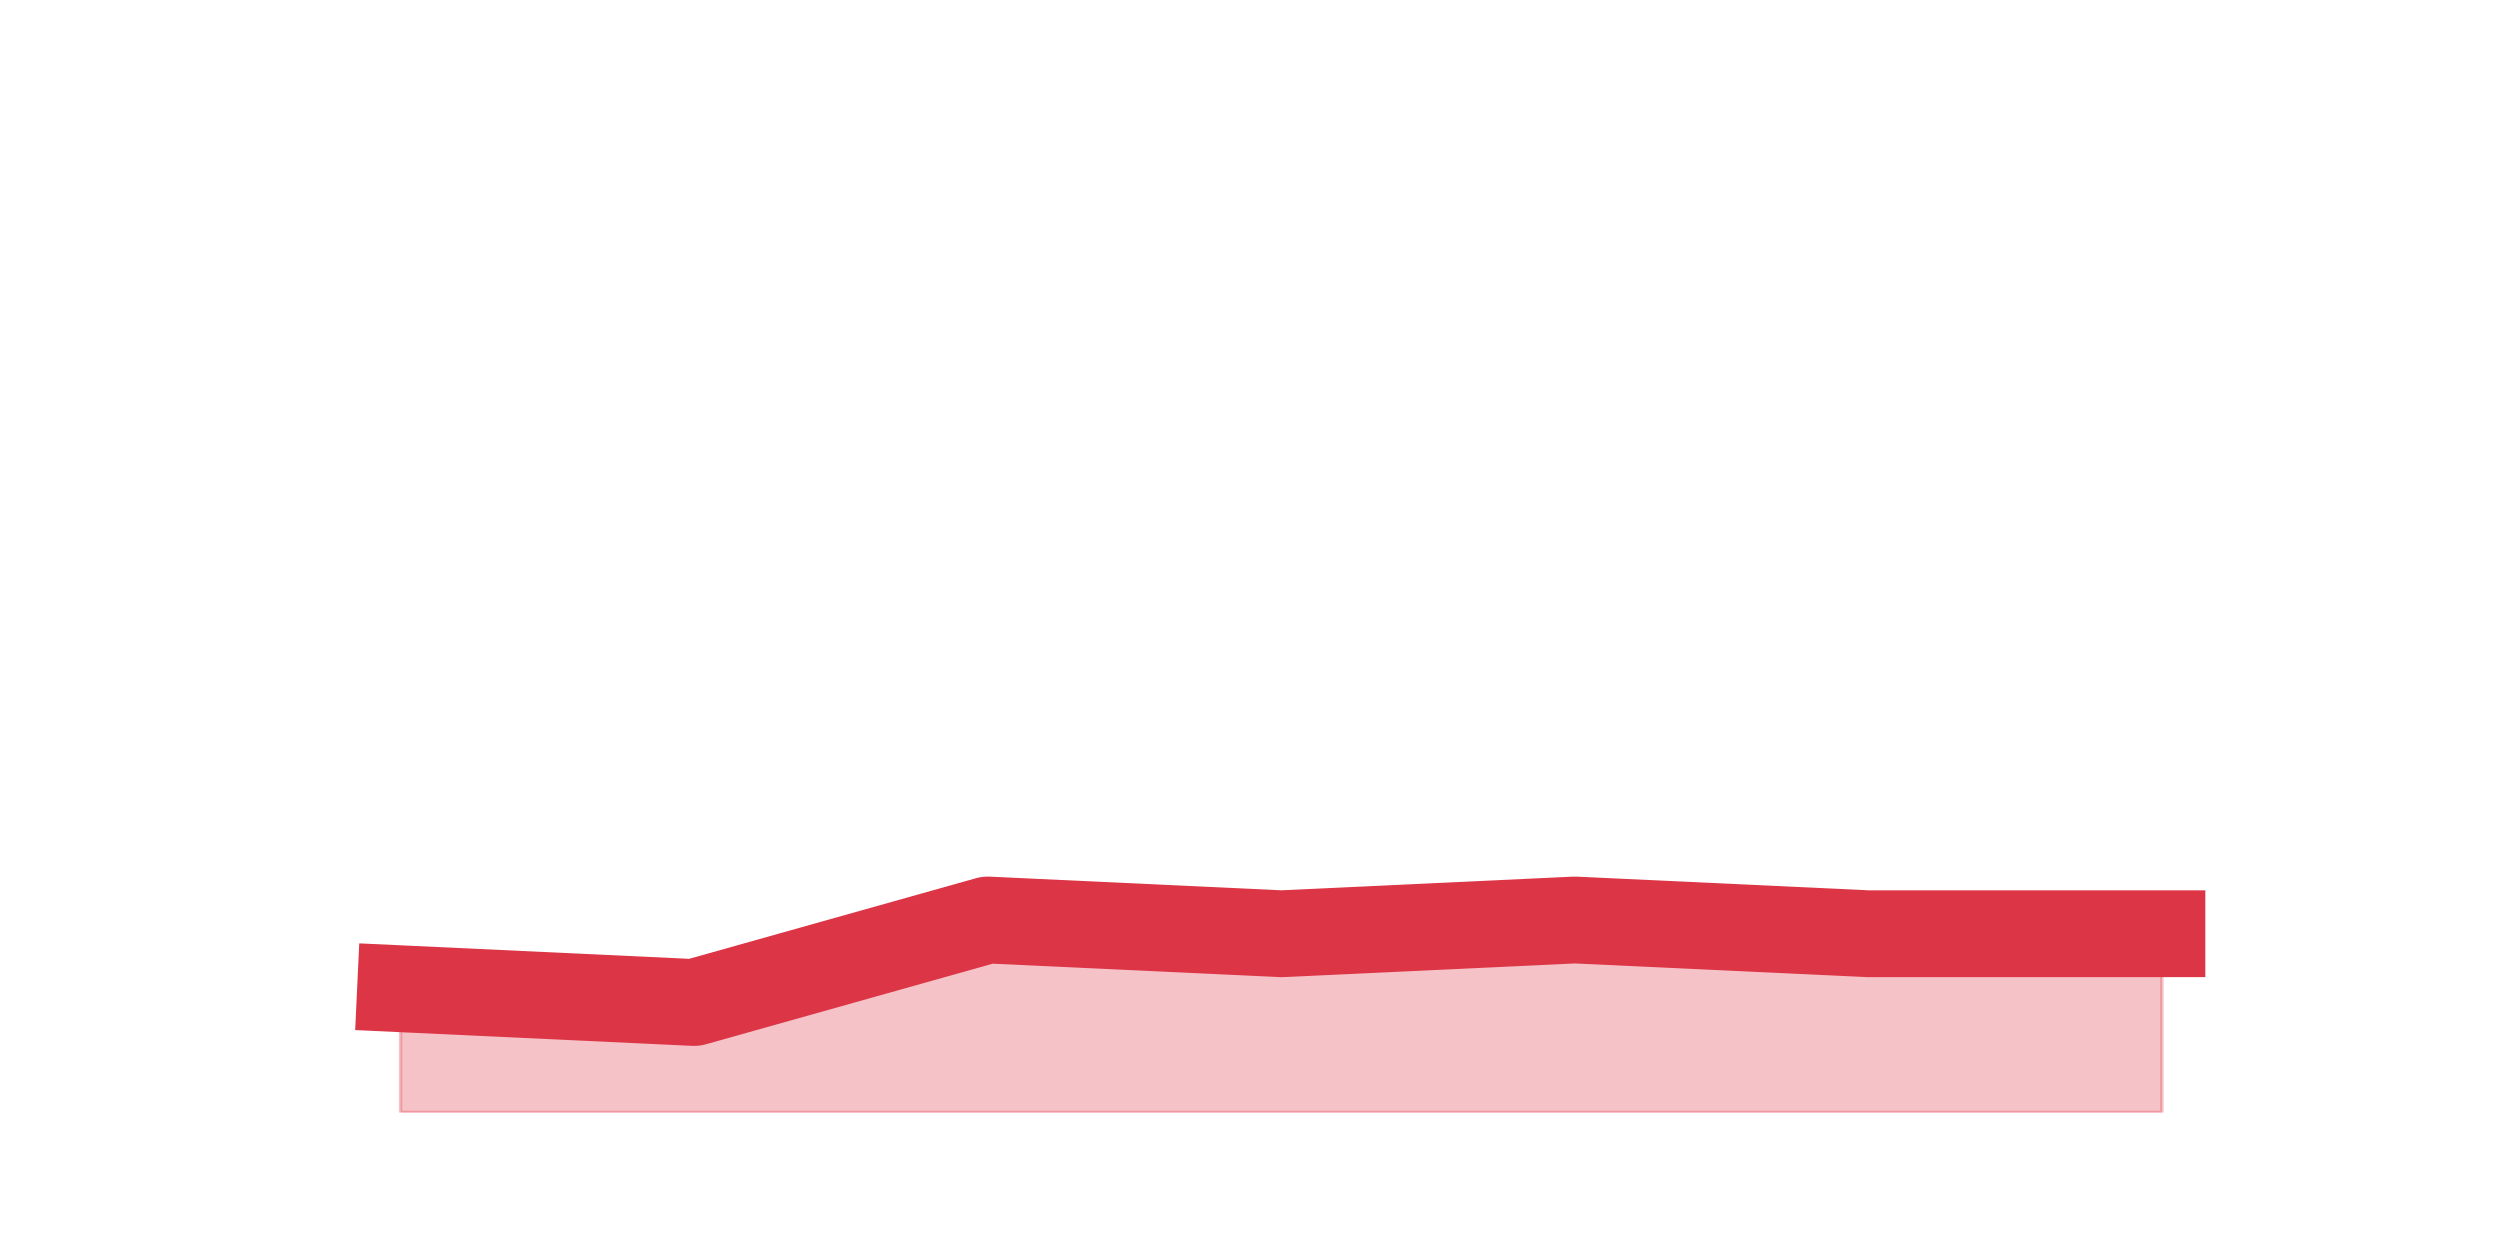 <?xml version="1.0" encoding="utf-8" standalone="no"?>
<!DOCTYPE svg PUBLIC "-//W3C//DTD SVG 1.1//EN"
  "http://www.w3.org/Graphics/SVG/1.1/DTD/svg11.dtd">
<svg height="360pt" version="1.1" viewBox="0 0 720 360" width="720pt" xmlns="http://www.w3.org/2000/svg" xmlns:xlink="http://www.w3.org/1999/xlink">
 <defs>
  <style type="text/css">*{stroke-linecap:butt;stroke-linejoin:round;}</style>
 </defs>
 <g id="figure_1">
  <g id="patch_1">
   <path d="M 0 360 
L 720 360 
L 720 0 
L 0 0 
z
" style="fill:none;"/>
  </g>
  <g id="axes_1">
   <g id="matplotlib.axis_1"/>
   <g id="matplotlib.axis_2"/>
   <g id="PolyCollection_1">
    <defs>
     <path d="M 115.364 -75.24 
L 115.364 -39.6 
L 199.909 -39.6 
L 284.455 -39.6 
L 369 -39.6 
L 453.545 -39.6 
L 538.091 -39.6 
L 622.636 -39.6 
L 622.636 -91.08 
L 622.636 -91.08 
L 538.091 -91.08 
L 453.545 -95.04 
L 369 -91.08 
L 284.455 -95.04 
L 199.909 -71.28 
L 115.364 -75.24 
z
" id="mdfb4342e71" style="stroke:#dc3545;stroke-opacity:0.3;"/>
    </defs>
    <g clip-path="url(#pe4fdb20f1a)">
     <use style="fill:#dc3545;fill-opacity:0.3;stroke:#dc3545;stroke-opacity:0.3;" x="0" xlink:href="#mdfb4342e71" y="360"/>
    </g>
   </g>
   <g id="line2d_1">
    <path clip-path="url(#pe4fdb20f1a)" d="M 115.364 284.76 
L 199.909 288.72 
L 284.455 264.96 
L 369 268.92 
L 453.545 264.96 
L 538.091 268.92 
L 622.636 268.92 
" style="fill:none;stroke:#dc3545;stroke-linecap:square;stroke-width:25;"/>
   </g>
  </g>
 </g>
 <defs>
  <clipPath id="pe4fdb20f1a">
   <rect height="277.2" width="558" x="90" y="43.2"/>
  </clipPath>
 </defs>
</svg>
